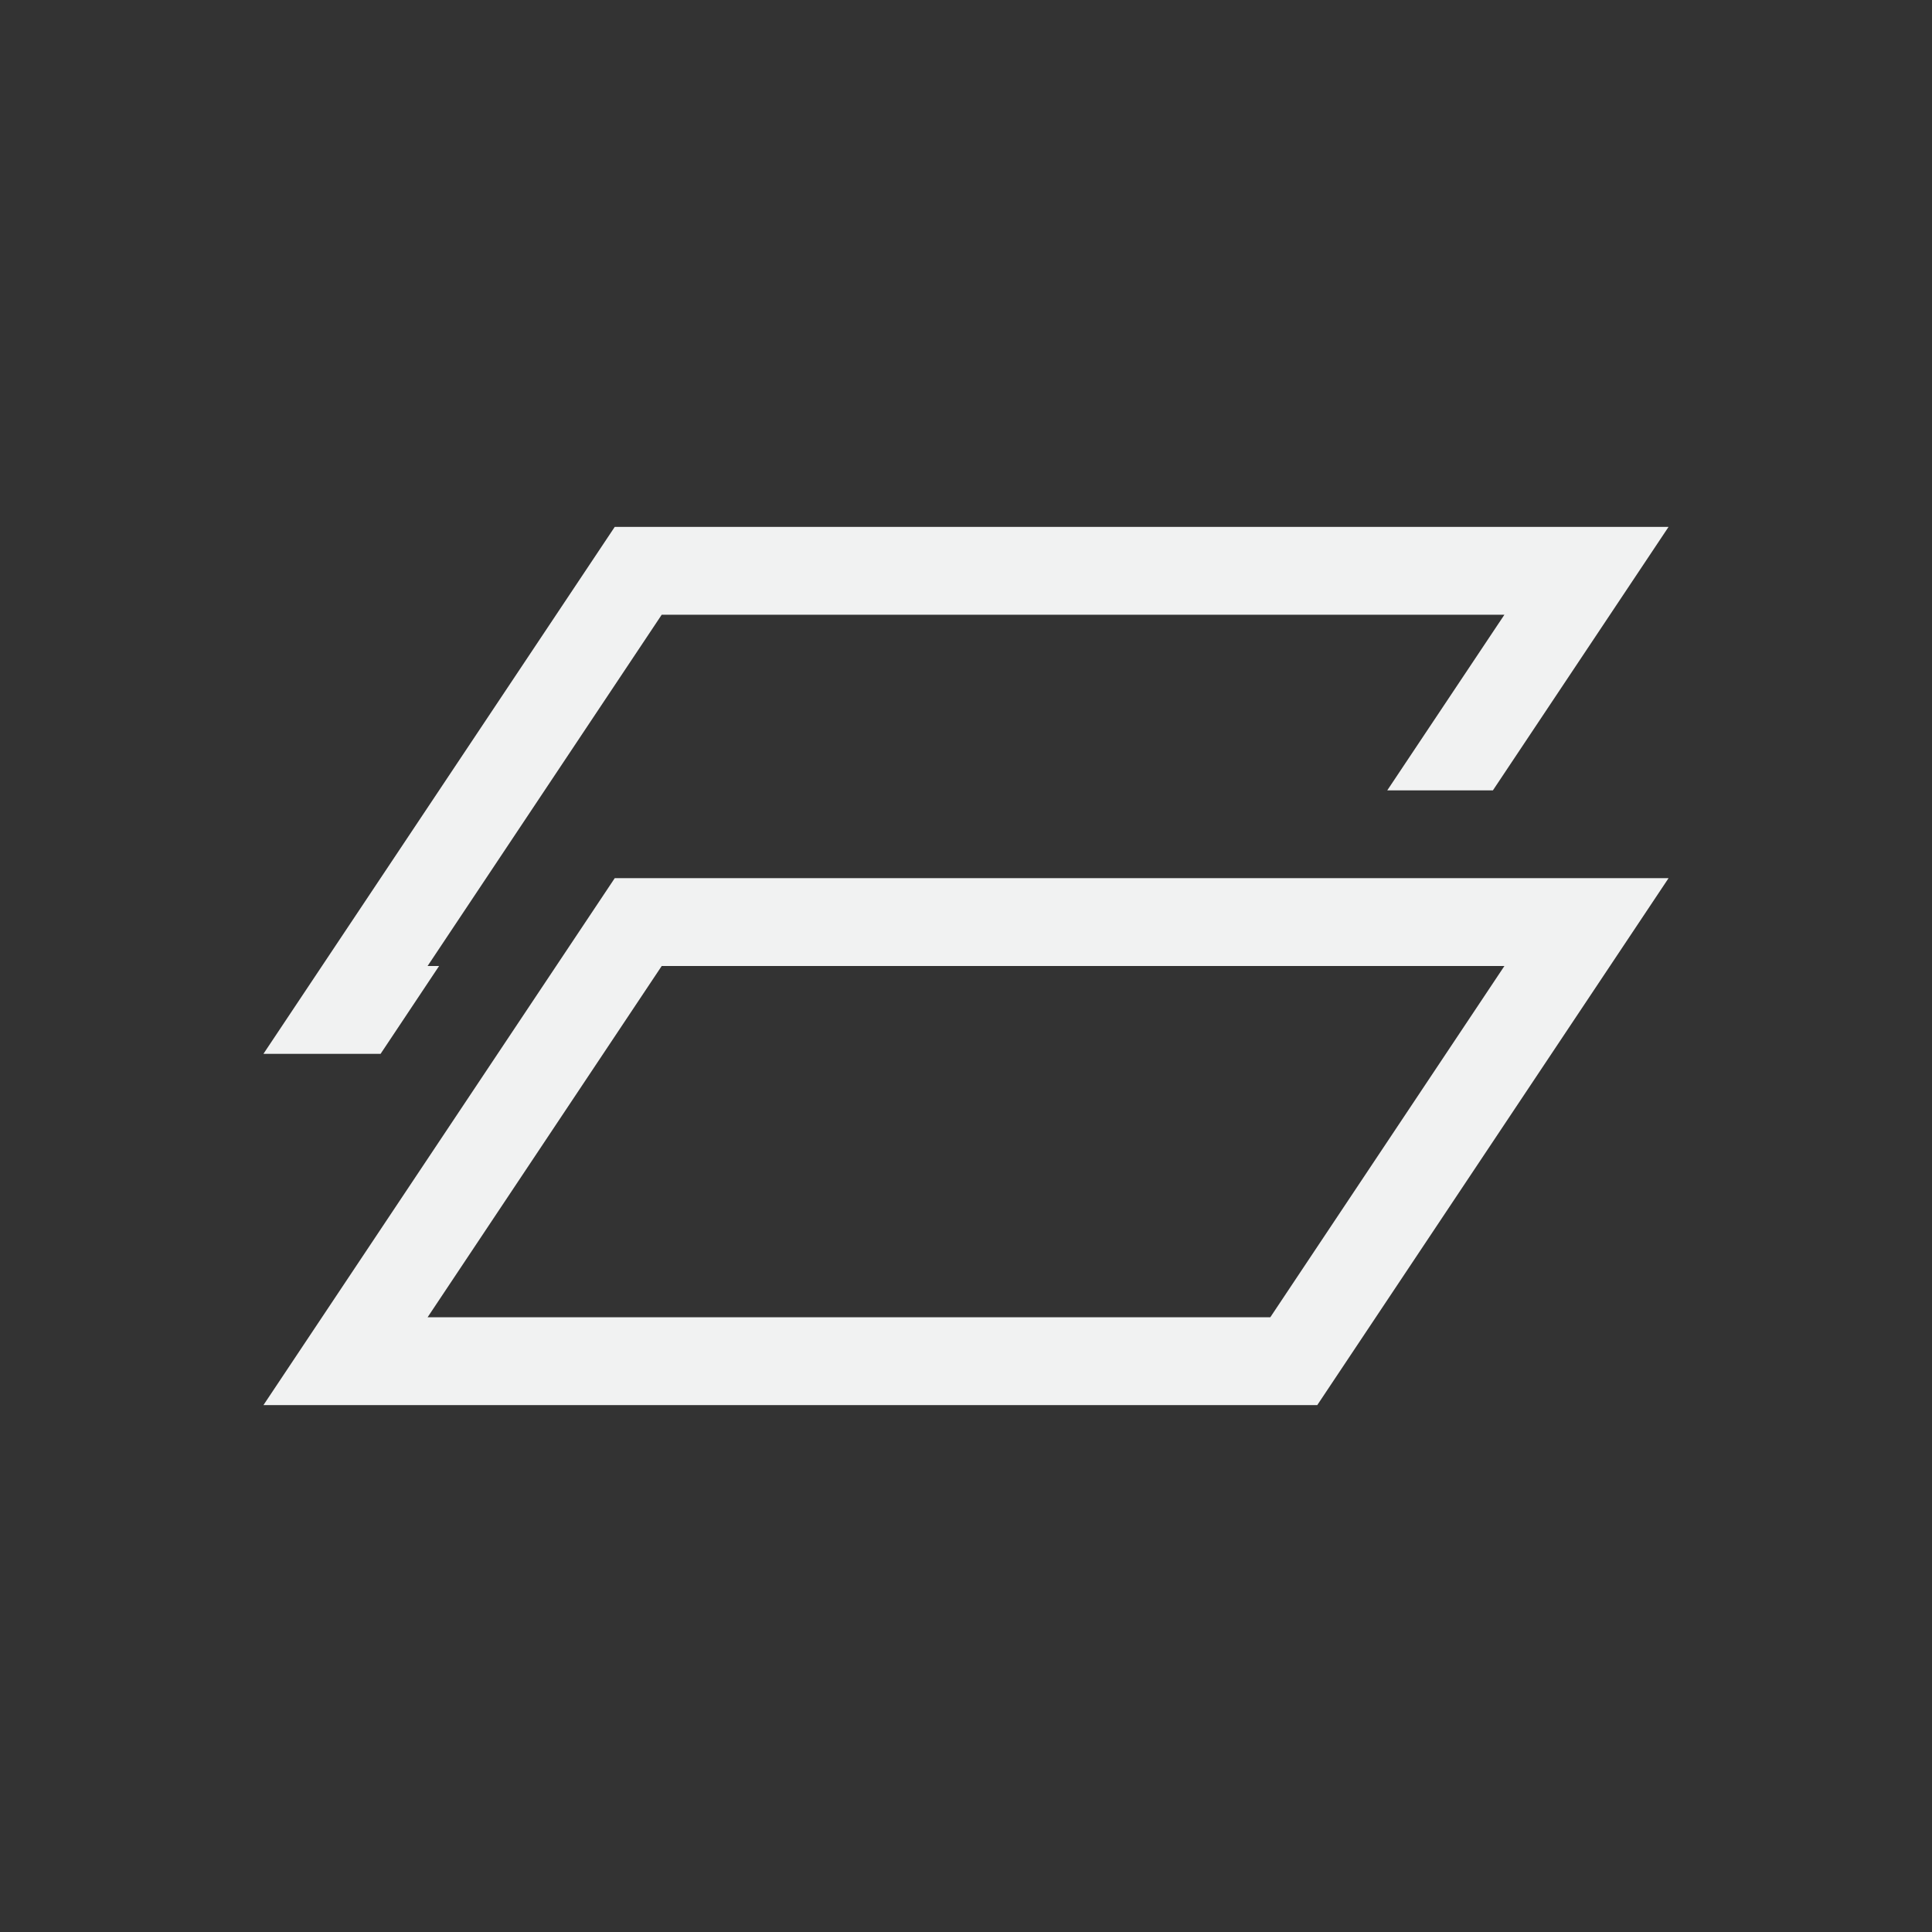 <?xml version="1.0" encoding="UTF-8"?>
<svg version="1.1" viewBox="-3 -3 22 22" xmlns="http://www.w3.org/2000/svg">
<rect x="-3" y="-3" width="22" height="22" fill="#333333" stroke="none"/>
<path d="m4 3-4 6h1.334l0.666-1h-0.131l2.666-4h9.596l-1.334 2h1.203l2-3z" style="fill:#f1f2f2;stroke-width:1.003"/>
<path d="m4 7-4 6h12l4-6zm0.535 1h9.596l-2.666 4h-9.596z" style="fill:#f1f2f2;stroke-width:1.003"/>
</svg>
